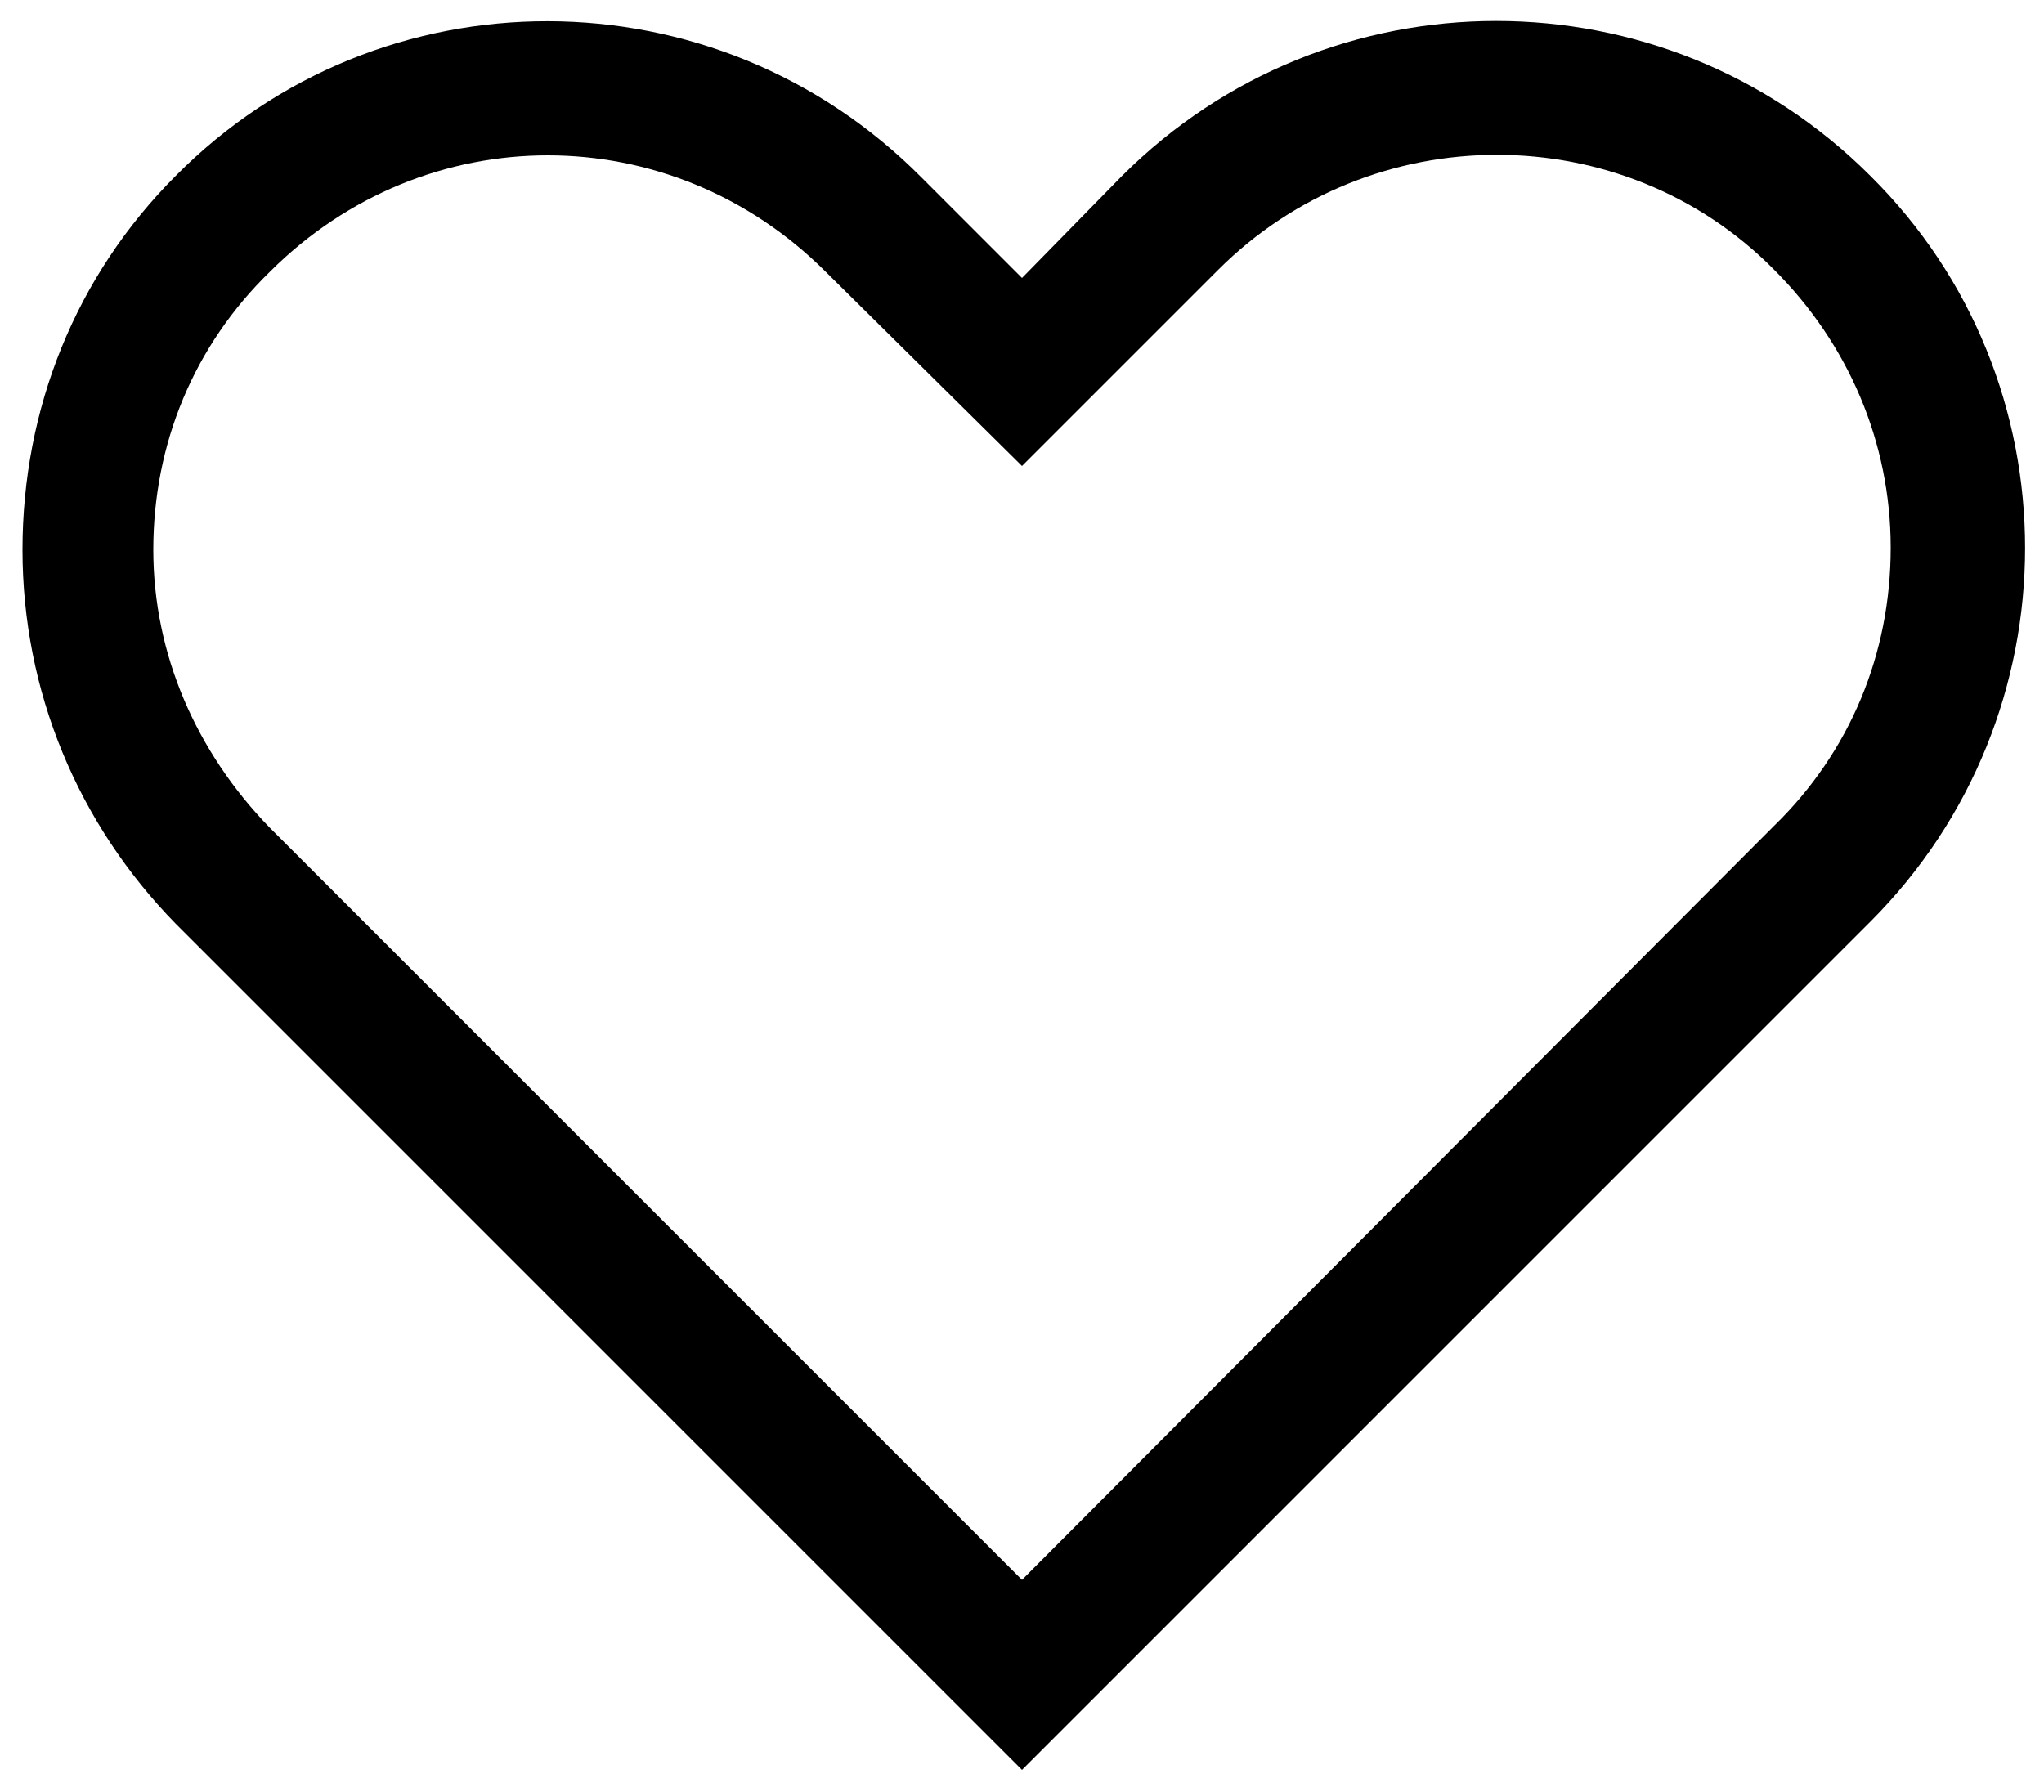<?xml version="1.0" encoding="utf-8"?>
<!-- Generator: Adobe Illustrator 21.0.0, SVG Export Plug-In . SVG Version: 6.00 Build 0)  -->
<svg xmlns:xlink="http://www.w3.org/1999/xlink" version="1.1" id="Layer_1" xmlns="http://www.w3.org/2000/svg" x="0px"
     y="0px"
     viewBox="0 0 100 87.7" style="enable-background:new 0 0 100 87.7;" xml:space="preserve">
<g>
	<path d="M91.5,45.1c10.1-10.1,10.1-26.5,0-36.5l0,0C81.4-1.5,65-1.5,54.9,8.6l-4.9,5l-4.9-4.9C35-1.5,18.6-1.5,8.6,8.6
		C3.7,13.5,1.1,20,1.1,26.9s2.7,13.4,7.5,18.3L50,86.6L91.5,45.1z M7.5,26.9c0-5.2,2-10,5.7-13.6c3.8-3.8,8.7-5.7,13.6-5.7
		s9.8,1.9,13.6,5.7l9.6,9.5l9.6-9.6c7.5-7.5,19.8-7.5,27.2,0c3.6,3.6,5.7,8.4,5.7,13.6s-2,10-5.7,13.6L50,77.3L13.2,40.5
		C9.6,36.8,7.5,32,7.5,26.9z"/>
</g>
</svg>
